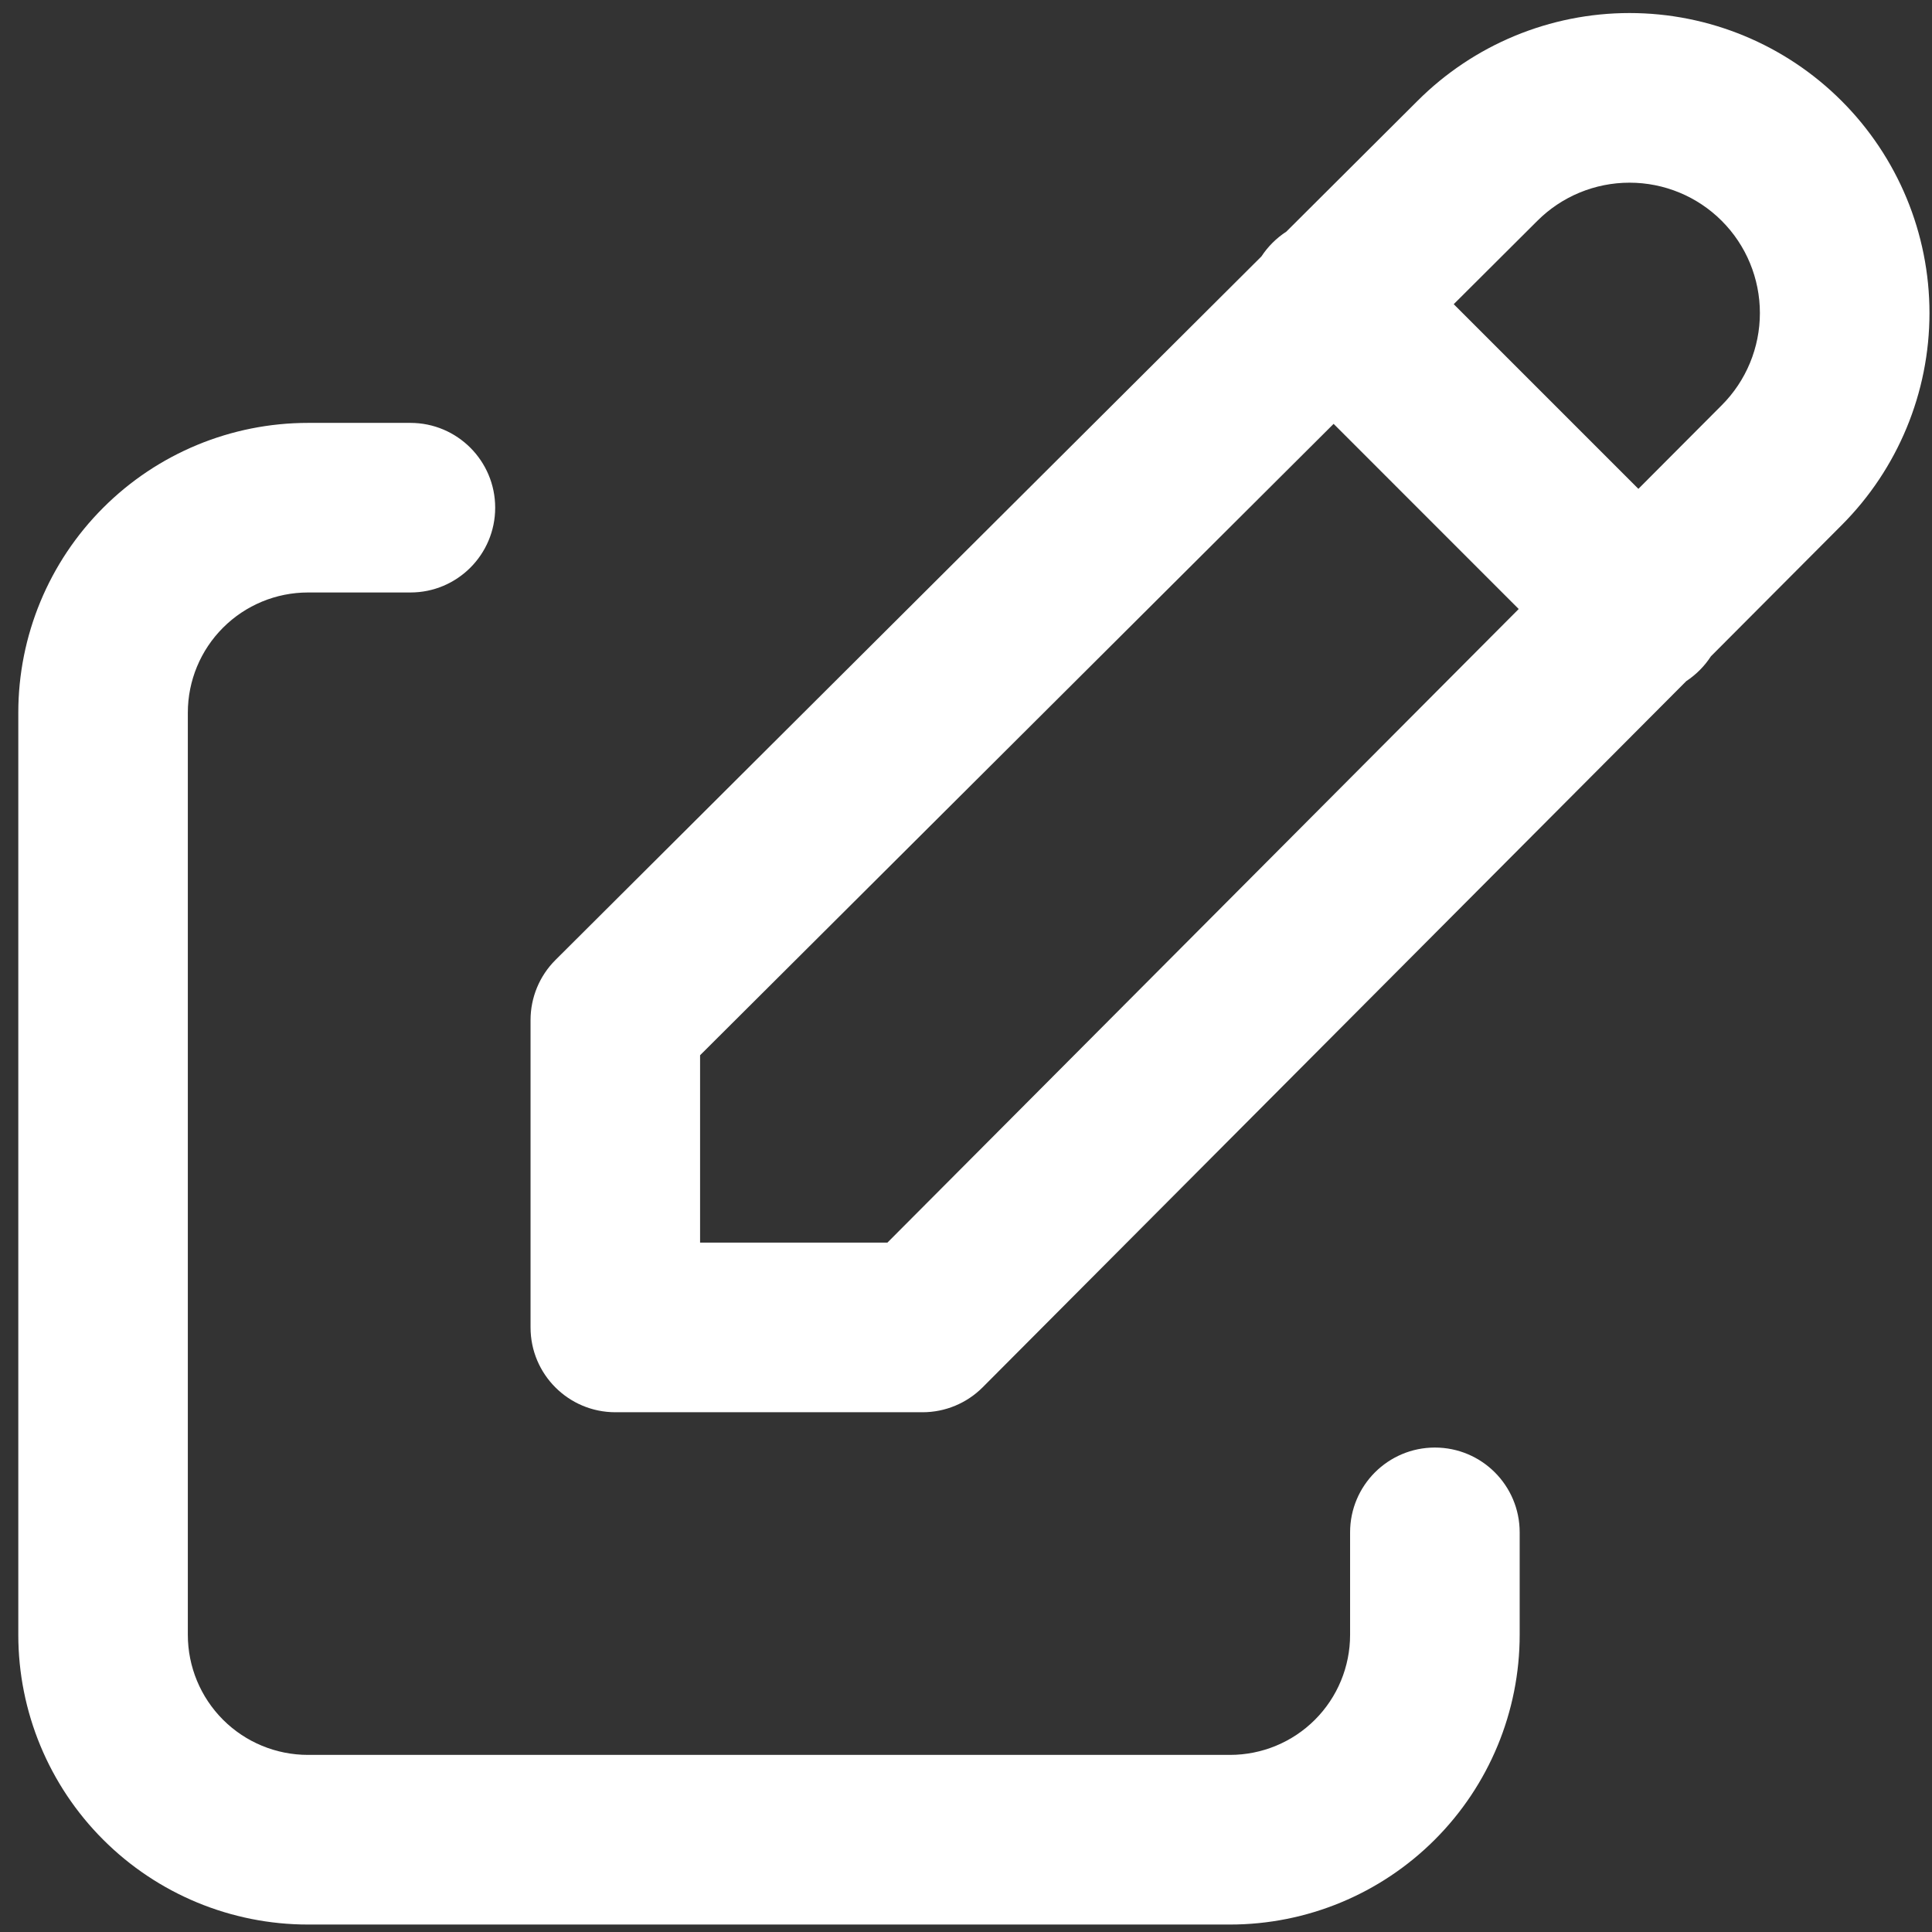 <svg width="36" height="36" viewBox="0 0 36 36" fill="none" xmlns="http://www.w3.org/2000/svg">
<rect x="0" y="0" width="36" height="36" fill="#333333" stroke="none"/>
<path fill-rule="evenodd" clip-rule="evenodd" d="M26.413 1.88C27.461 0.832 28.882 0.243 30.364 0.243C31.846 0.243 33.268 0.832 34.316 1.881C35.364 2.929 35.953 4.351 35.953 5.833C35.953 7.315 35.364 8.737 34.317 9.785C34.316 9.785 34.317 9.785 34.317 9.785L31.88 12.23C31.821 12.321 31.752 12.407 31.672 12.487C31.594 12.565 31.51 12.633 31.421 12.692L18.311 25.85C18.015 26.147 17.612 26.315 17.192 26.315H11.466C10.593 26.315 9.886 25.607 9.886 24.735V19.007C9.886 18.587 10.053 18.184 10.35 17.888L23.505 4.778C23.564 4.688 23.633 4.603 23.711 4.525C23.791 4.445 23.878 4.375 23.969 4.316L26.412 1.881C26.413 1.88 26.413 1.88 26.413 1.88ZM24.85 7.898L13.045 19.663V23.154H16.536L28.299 11.348L24.85 7.898ZM30.529 9.109L27.088 5.668L28.646 4.115C29.102 3.659 29.72 3.404 30.364 3.404C31.009 3.404 31.626 3.659 32.082 4.115C32.538 4.571 32.793 5.189 32.793 5.833C32.793 6.477 32.538 7.095 32.082 7.551L32.08 7.553L30.529 9.109ZM1.922 9.462C2.934 8.449 4.307 7.88 5.739 7.88H7.648C8.52 7.88 9.227 8.588 9.227 9.46C9.227 10.333 8.52 11.04 7.648 11.04H5.739C5.145 11.04 4.576 11.276 4.156 11.696C3.736 12.116 3.5 12.685 3.5 13.279V30.462C3.5 31.056 3.736 31.625 4.156 32.045C4.576 32.465 5.145 32.7 5.739 32.7H22.919C23.513 32.7 24.082 32.465 24.502 32.045C24.922 31.625 25.157 31.056 25.157 30.462V28.553C25.157 27.68 25.865 26.973 26.737 26.973C27.61 26.973 28.317 27.68 28.317 28.553V30.462C28.317 31.894 27.748 33.267 26.736 34.279C25.724 35.292 24.351 35.861 22.919 35.861H5.739C4.307 35.861 2.934 35.292 1.922 34.279C0.91 33.267 0.341 31.894 0.341 30.462V13.279C0.341 11.847 0.91 10.474 1.922 9.462Z" fill="white"/>
</svg>
